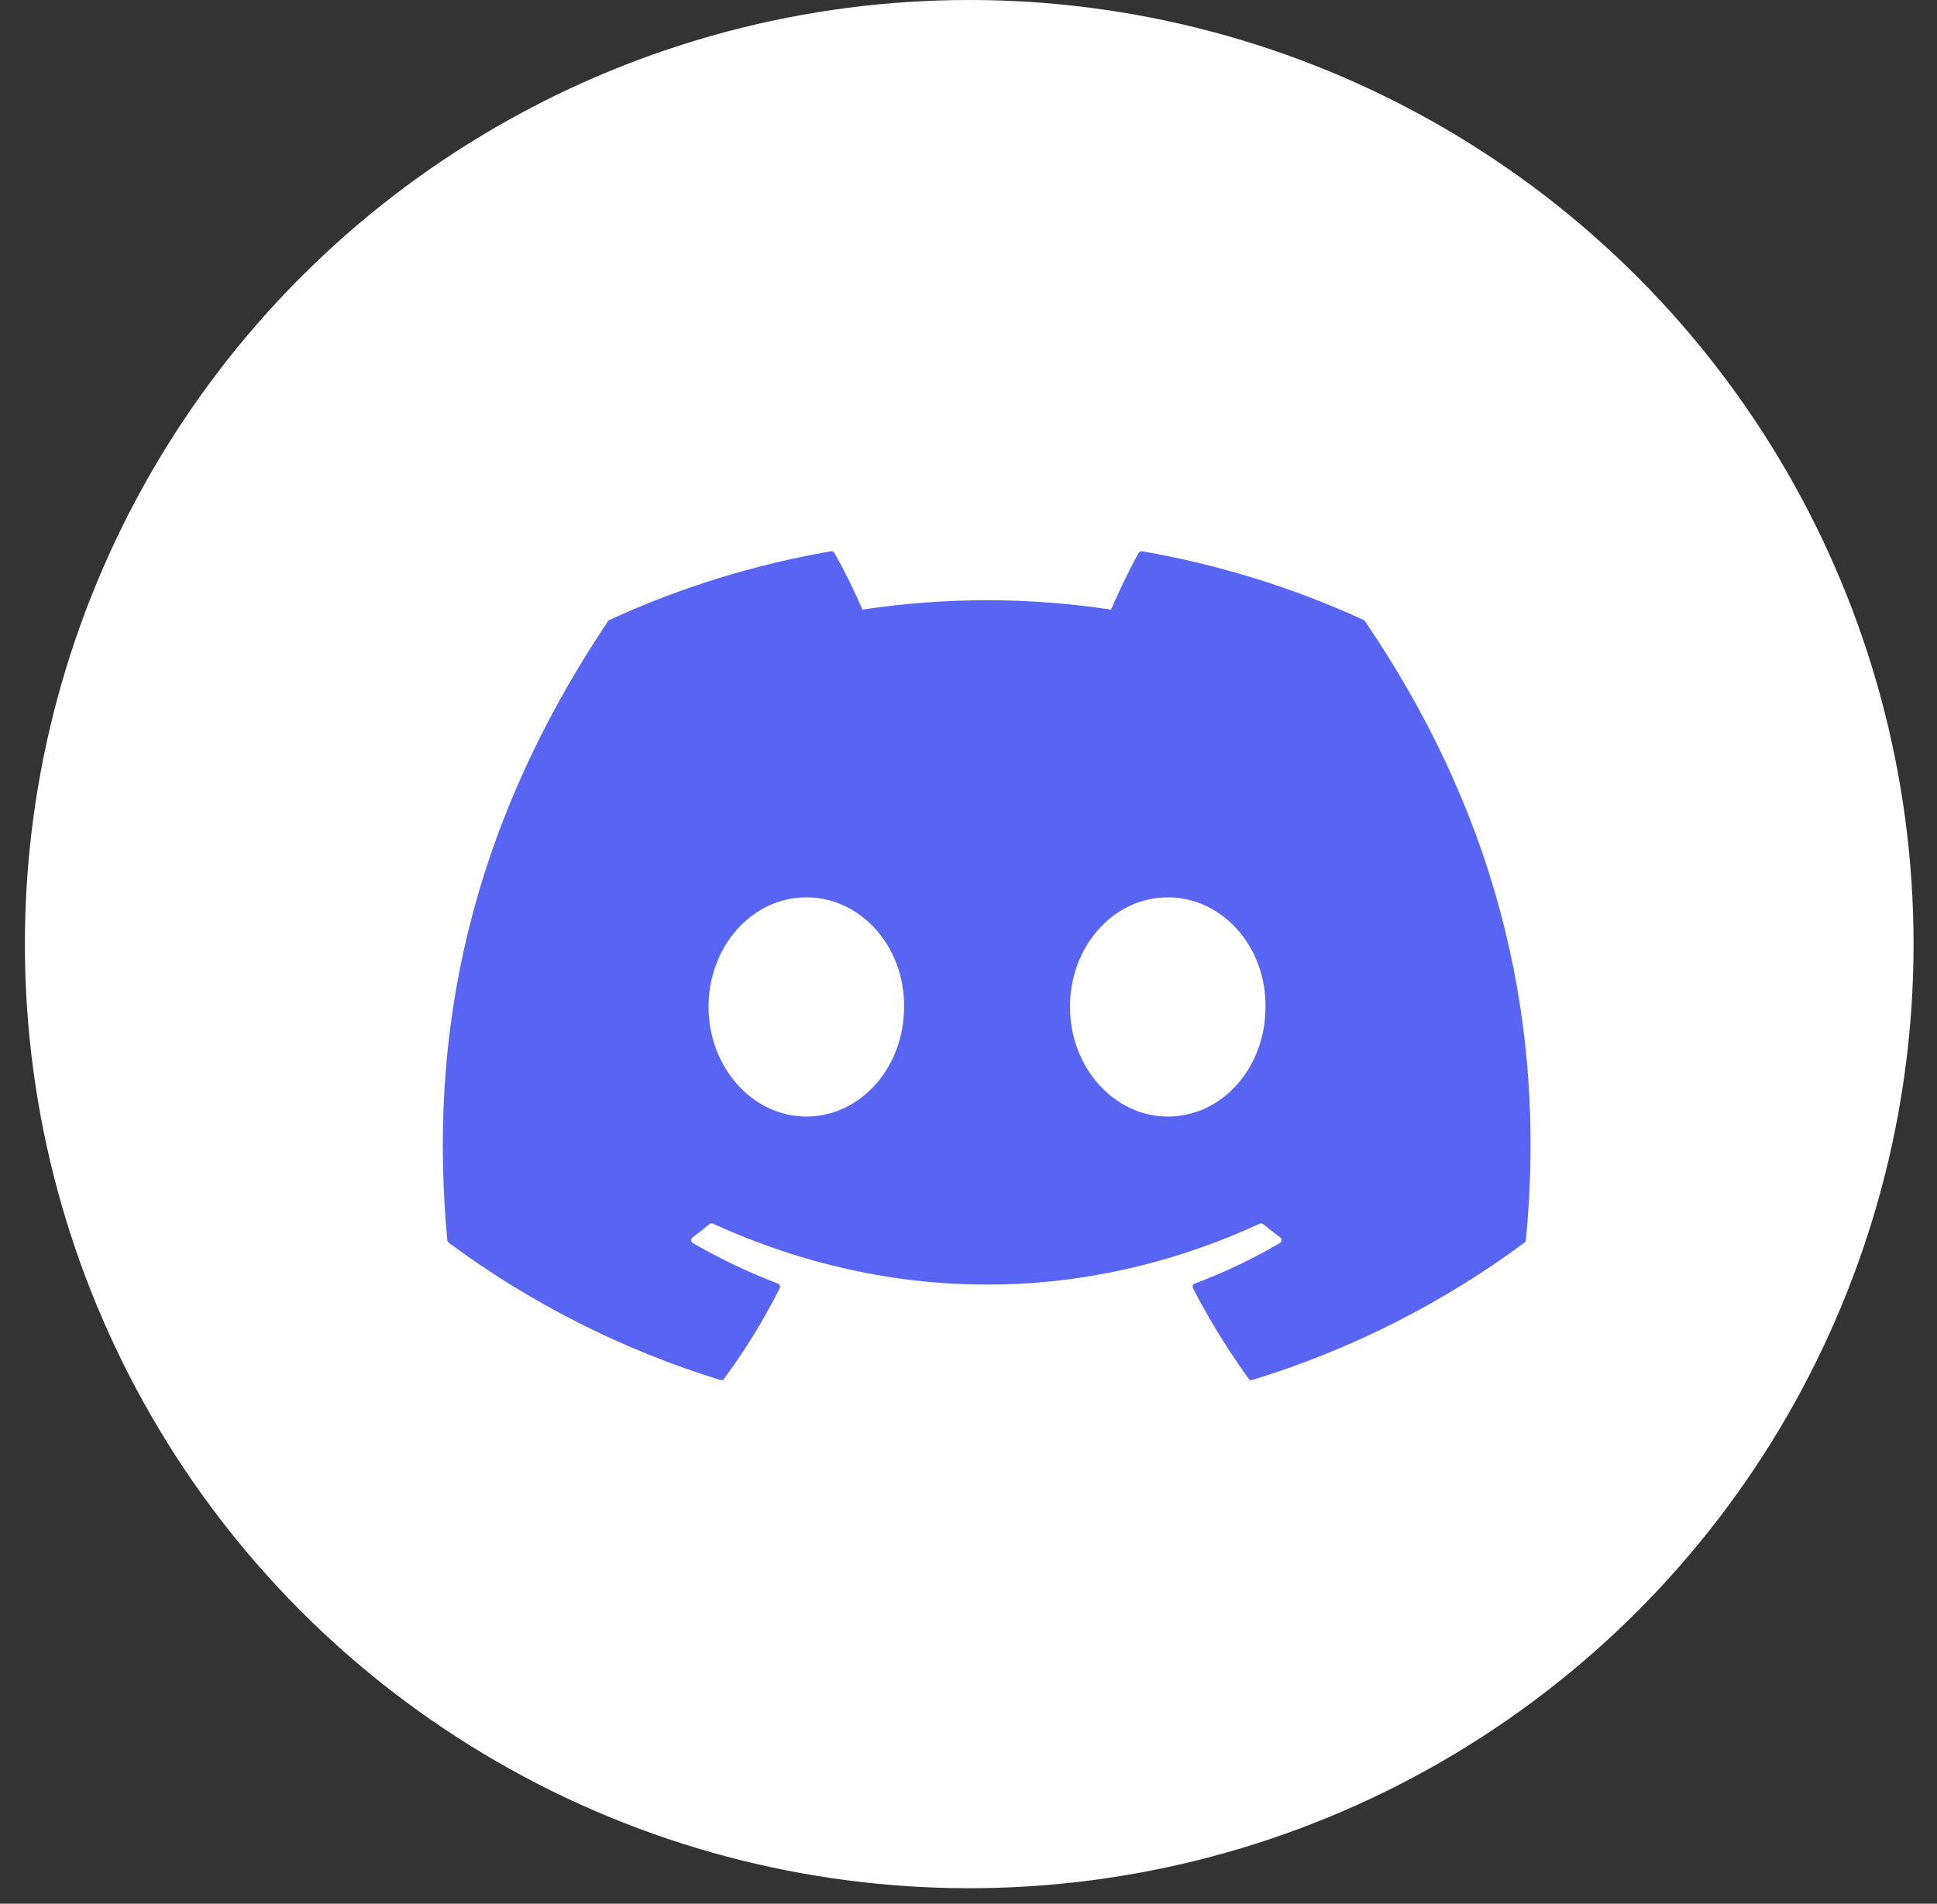 <svg width="59" height="58" viewBox="0 0 59 58" fill="none" xmlns="http://www.w3.org/2000/svg">
<rect x="0" y="0" width="59" height="58" fill="#333333" stroke="none"/>
<circle cx="29.522" cy="28.764" r="28.764" fill="white"/>
<path d="M41.535 18.888C39.387 17.902 37.12 17.199 34.791 16.796C34.77 16.792 34.748 16.795 34.728 16.804C34.709 16.813 34.693 16.828 34.682 16.848C34.392 17.365 34.069 18.04 33.843 18.573C31.332 18.192 28.779 18.192 26.268 18.573C26.016 17.983 25.732 17.407 25.417 16.848C25.406 16.829 25.389 16.814 25.37 16.805C25.351 16.796 25.329 16.793 25.308 16.796C22.978 17.198 20.712 17.901 18.564 18.888C18.546 18.895 18.53 18.909 18.52 18.925C14.224 25.343 13.046 31.602 13.625 37.782C13.626 37.798 13.631 37.812 13.638 37.826C13.645 37.84 13.655 37.851 13.667 37.861C16.168 39.714 18.966 41.128 21.941 42.044C21.962 42.05 21.984 42.049 22.005 42.042C22.025 42.036 22.043 42.023 22.056 42.005C22.696 41.136 23.262 40.215 23.749 39.252C23.756 39.239 23.76 39.225 23.76 39.21C23.761 39.195 23.759 39.18 23.753 39.167C23.748 39.153 23.74 39.14 23.729 39.13C23.719 39.119 23.706 39.111 23.692 39.106C22.8 38.764 21.936 38.353 21.108 37.875C21.093 37.866 21.08 37.854 21.071 37.839C21.062 37.824 21.056 37.807 21.055 37.789C21.054 37.772 21.057 37.754 21.065 37.738C21.072 37.722 21.083 37.709 21.097 37.698C21.271 37.568 21.443 37.433 21.611 37.295C21.625 37.283 21.643 37.275 21.662 37.273C21.681 37.27 21.7 37.273 21.717 37.281C27.139 39.756 33.009 39.756 38.368 37.281C38.386 37.273 38.405 37.27 38.424 37.273C38.443 37.275 38.461 37.283 38.476 37.295C38.641 37.43 38.815 37.568 38.991 37.698C39.005 37.709 39.016 37.722 39.023 37.738C39.03 37.753 39.034 37.771 39.033 37.788C39.032 37.805 39.027 37.822 39.018 37.837C39.009 37.852 38.997 37.864 38.982 37.873C38.157 38.356 37.292 38.768 36.397 39.105C36.383 39.11 36.37 39.118 36.36 39.129C36.349 39.139 36.341 39.152 36.336 39.166C36.33 39.18 36.328 39.195 36.329 39.21C36.329 39.225 36.333 39.239 36.34 39.252C36.837 40.216 37.406 41.133 38.031 42.004C38.044 42.022 38.062 42.035 38.083 42.042C38.104 42.049 38.126 42.049 38.147 42.042C41.127 41.13 43.929 39.715 46.433 37.86C46.445 37.851 46.455 37.84 46.463 37.827C46.47 37.814 46.475 37.8 46.477 37.785C47.167 30.638 45.32 24.43 41.578 18.928C41.569 18.909 41.554 18.895 41.535 18.887V18.888ZM24.559 34.018C22.926 34.018 21.582 32.52 21.582 30.678C21.582 28.838 22.901 27.339 24.559 27.339C26.23 27.339 27.563 28.852 27.537 30.68C27.537 32.52 26.217 34.018 24.559 34.018ZM35.569 34.018C33.935 34.018 32.591 32.52 32.591 30.678C32.591 28.838 33.909 27.339 35.569 27.339C37.239 27.339 38.572 28.852 38.546 30.68C38.546 32.52 37.24 34.018 35.569 34.018Z" fill="#5865F2"/>
</svg>
